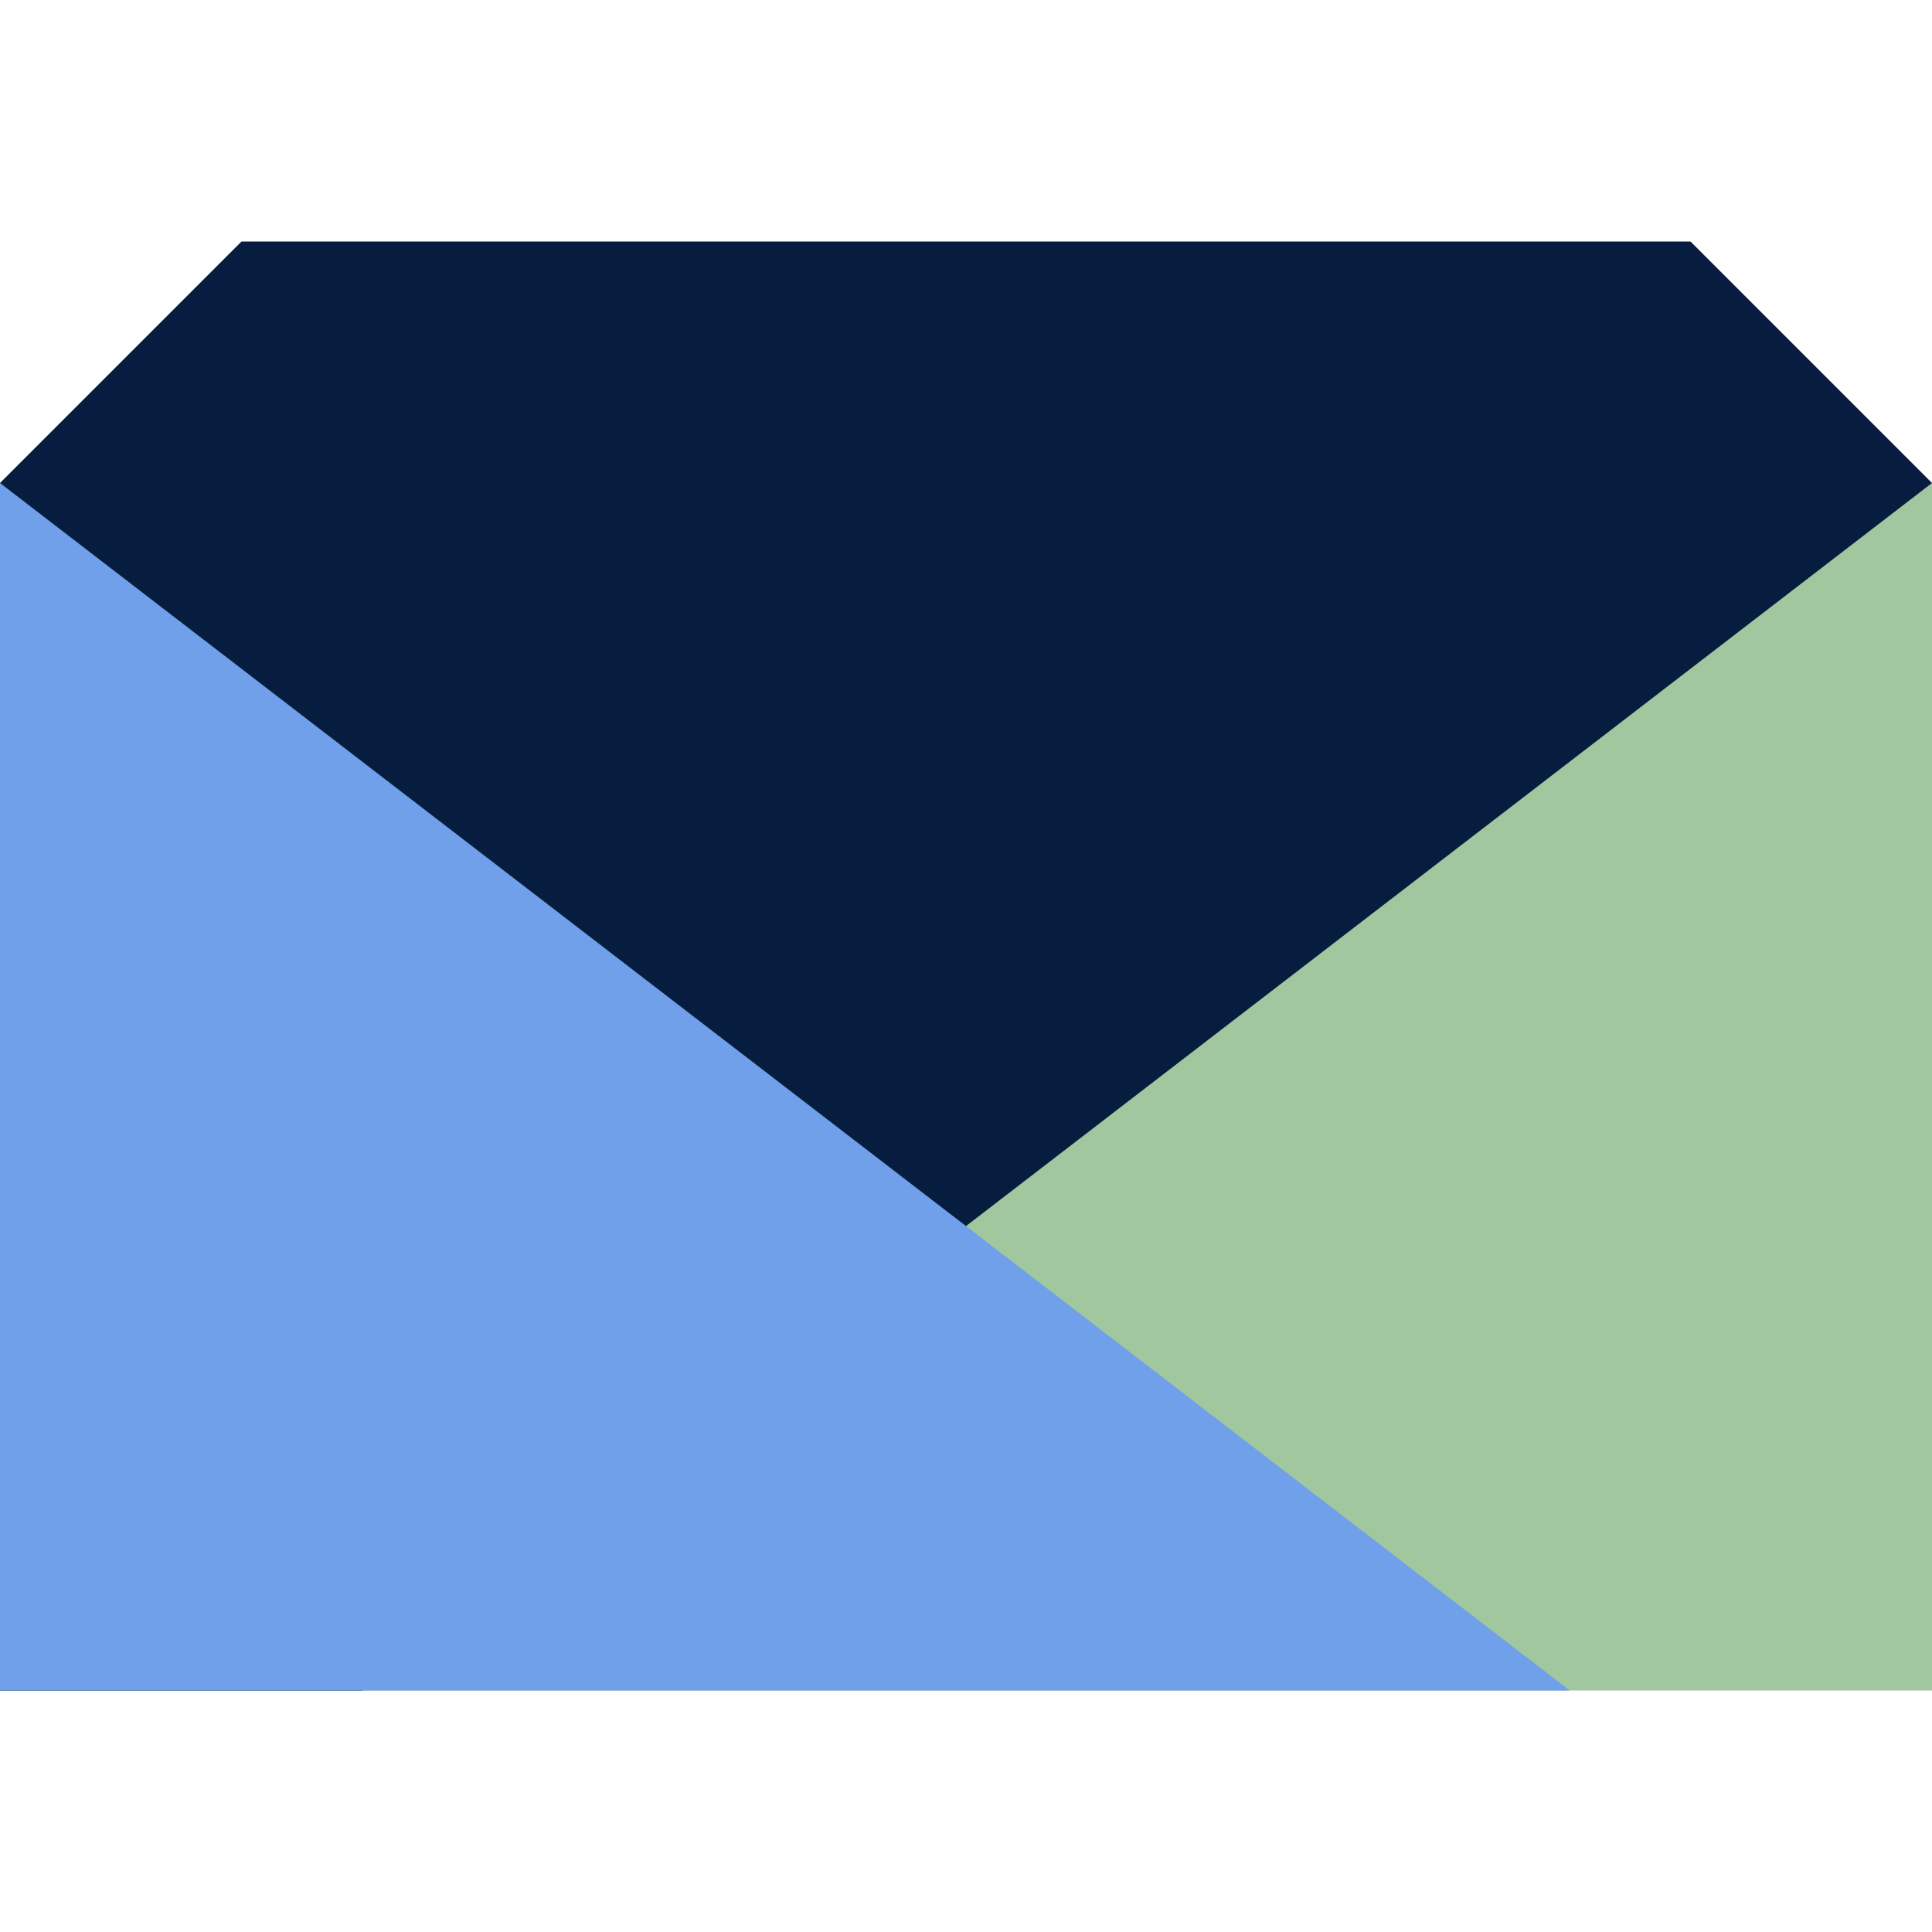 <?xml version="1.0" encoding="UTF-8"?>
<svg width="32px" height="32px" viewBox="0 0 160 120"  version="1.1" xmlns="http://www.w3.org/2000/svg" xmlns:xlink="http://www.w3.org/1999/xlink">
   <polygon points="0,20 0,120 160,120 160,20" fill="#A1C79F"/>   
   <polygon points="20,0 0,20 0,120 30,120 160,20 140,0" fill="#071D3F"/>   
   <polygon points="0,20 130,120 0,120" fill="#6FA0E9" />
</svg>